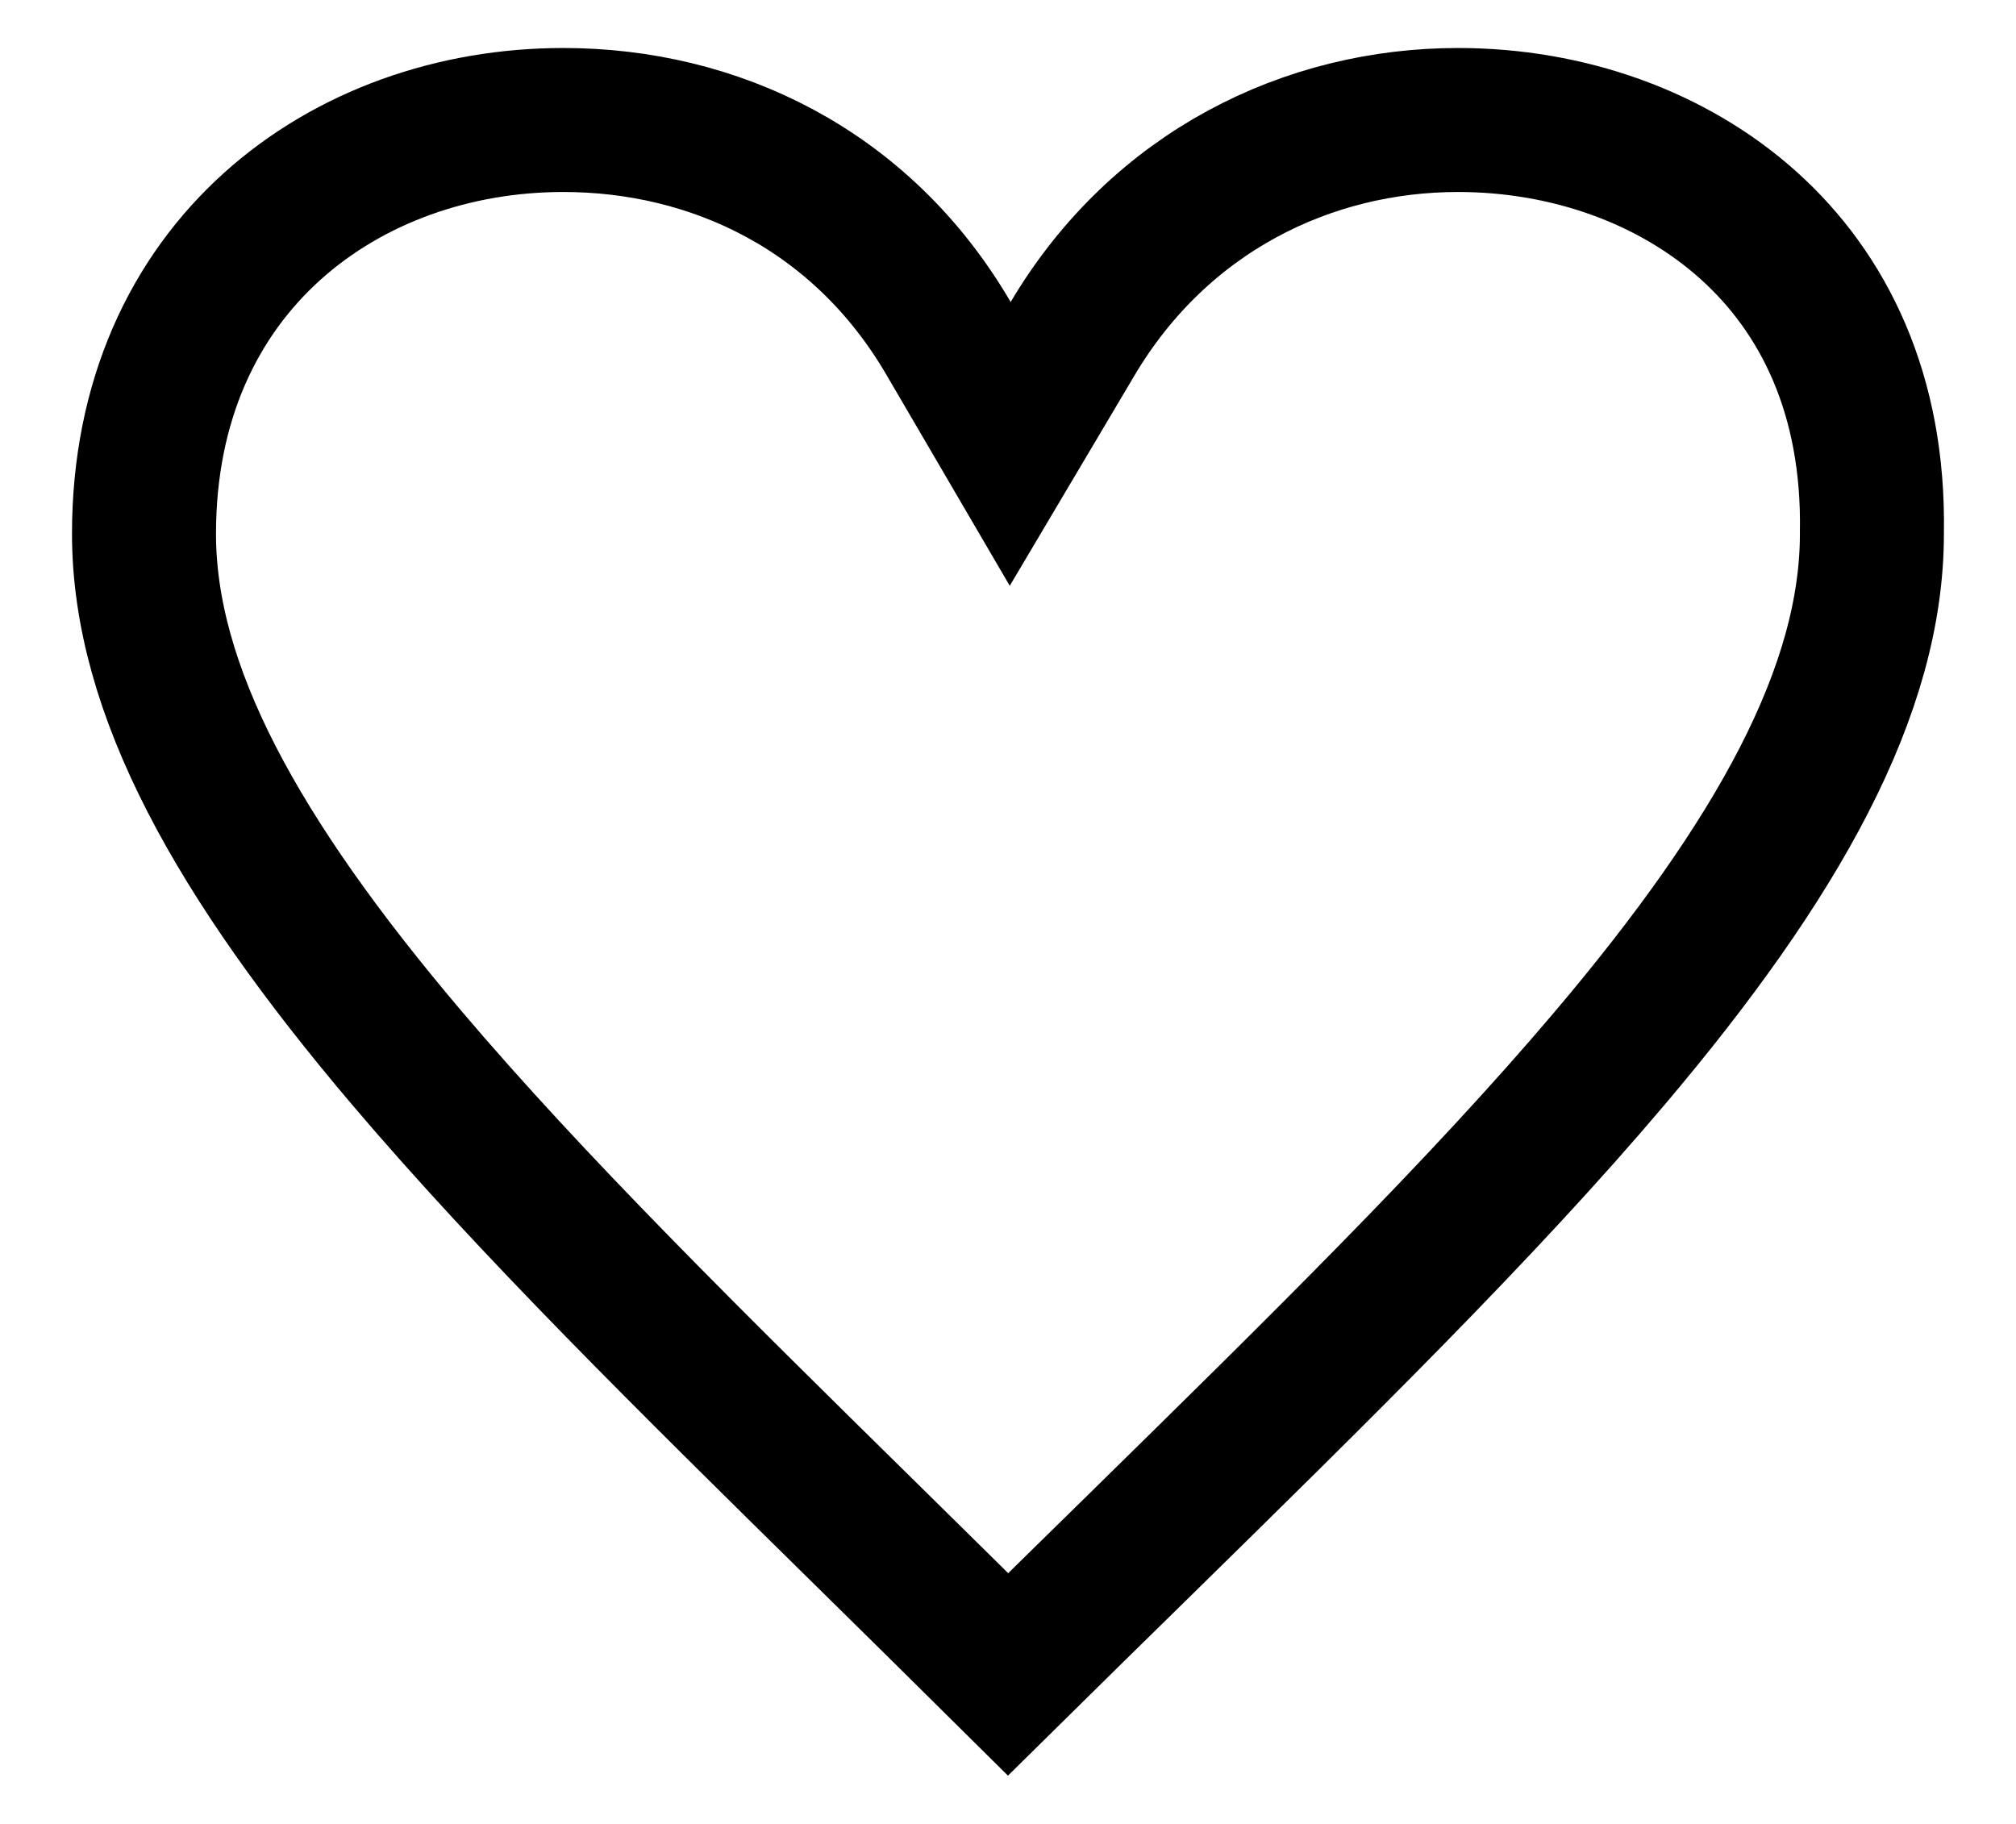 <svg width="21" height="19" viewBox="0 0 21 19" fill="none" xmlns="http://www.w3.org/2000/svg">
<path d="M9.88 3.524L10.523 4.624L11.173 3.528C12.084 1.993 13.628 1.25 15.188 1.25C16.327 1.25 17.421 1.635 18.214 2.348C18.994 3.049 19.524 4.103 19.499 5.548L19.499 5.548V5.561C19.499 7.187 18.531 8.942 16.764 11.028C15.433 12.6 13.735 14.266 11.841 16.125C11.404 16.553 10.957 16.992 10.501 17.442C9.999 16.944 9.507 16.46 9.028 15.988C7.185 14.175 5.536 12.551 4.235 11.017C2.468 8.933 1.5 7.186 1.5 5.561C1.5 2.772 3.601 1.25 5.868 1.25C7.434 1.25 8.972 1.969 9.88 3.524Z" stroke="currentColor" stroke-width="1.5"/>
</svg>
